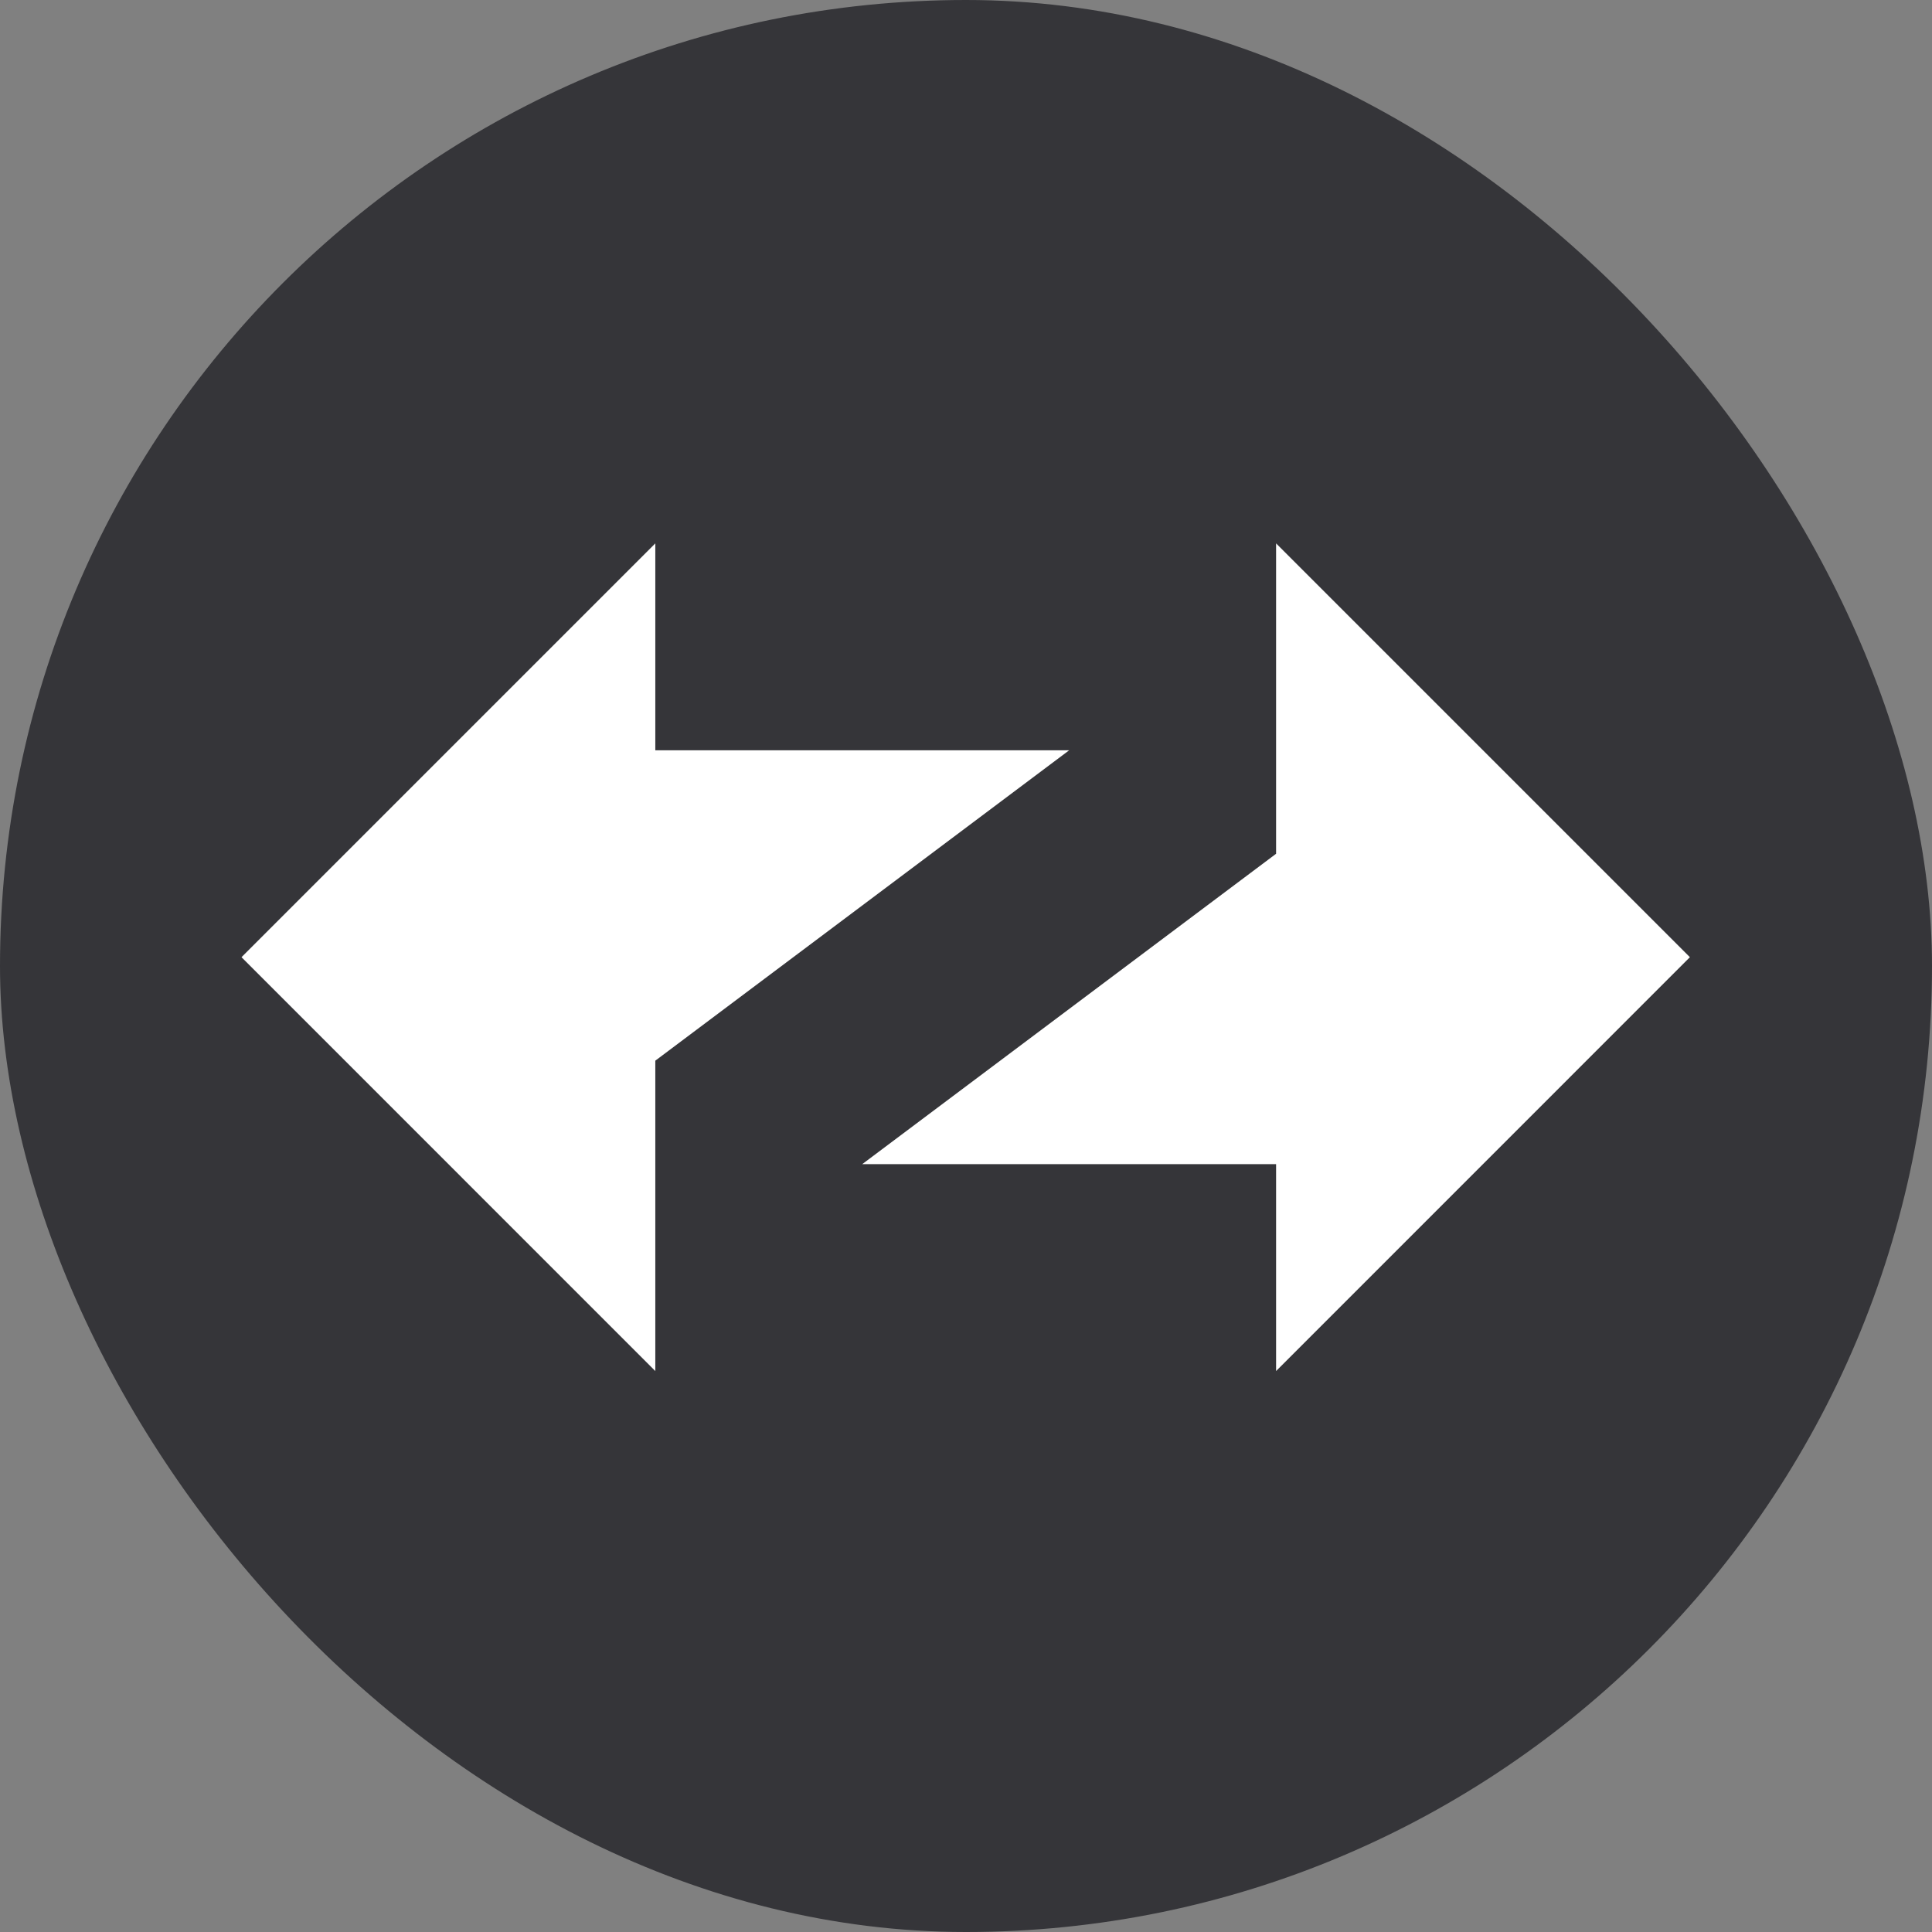 <svg width="32" height="32" viewBox="0 0 32 32" fill="none" xmlns="http://www.w3.org/2000/svg">
<rect x="0" y="0" width="32" height="32" fill="#808080" stroke="none"/>
<rect width="32" height="32" rx="16" fill="#353539"/>
<path d="M4 15.854L10.854 9V12.427H17.709L10.854 17.568V22.709L4 15.854Z" fill="white"/>
<path d="M27.99 15.854L21.136 22.709V19.282H14.281L21.136 14.141V9L27.99 15.854Z" fill="white"/>
</svg>

